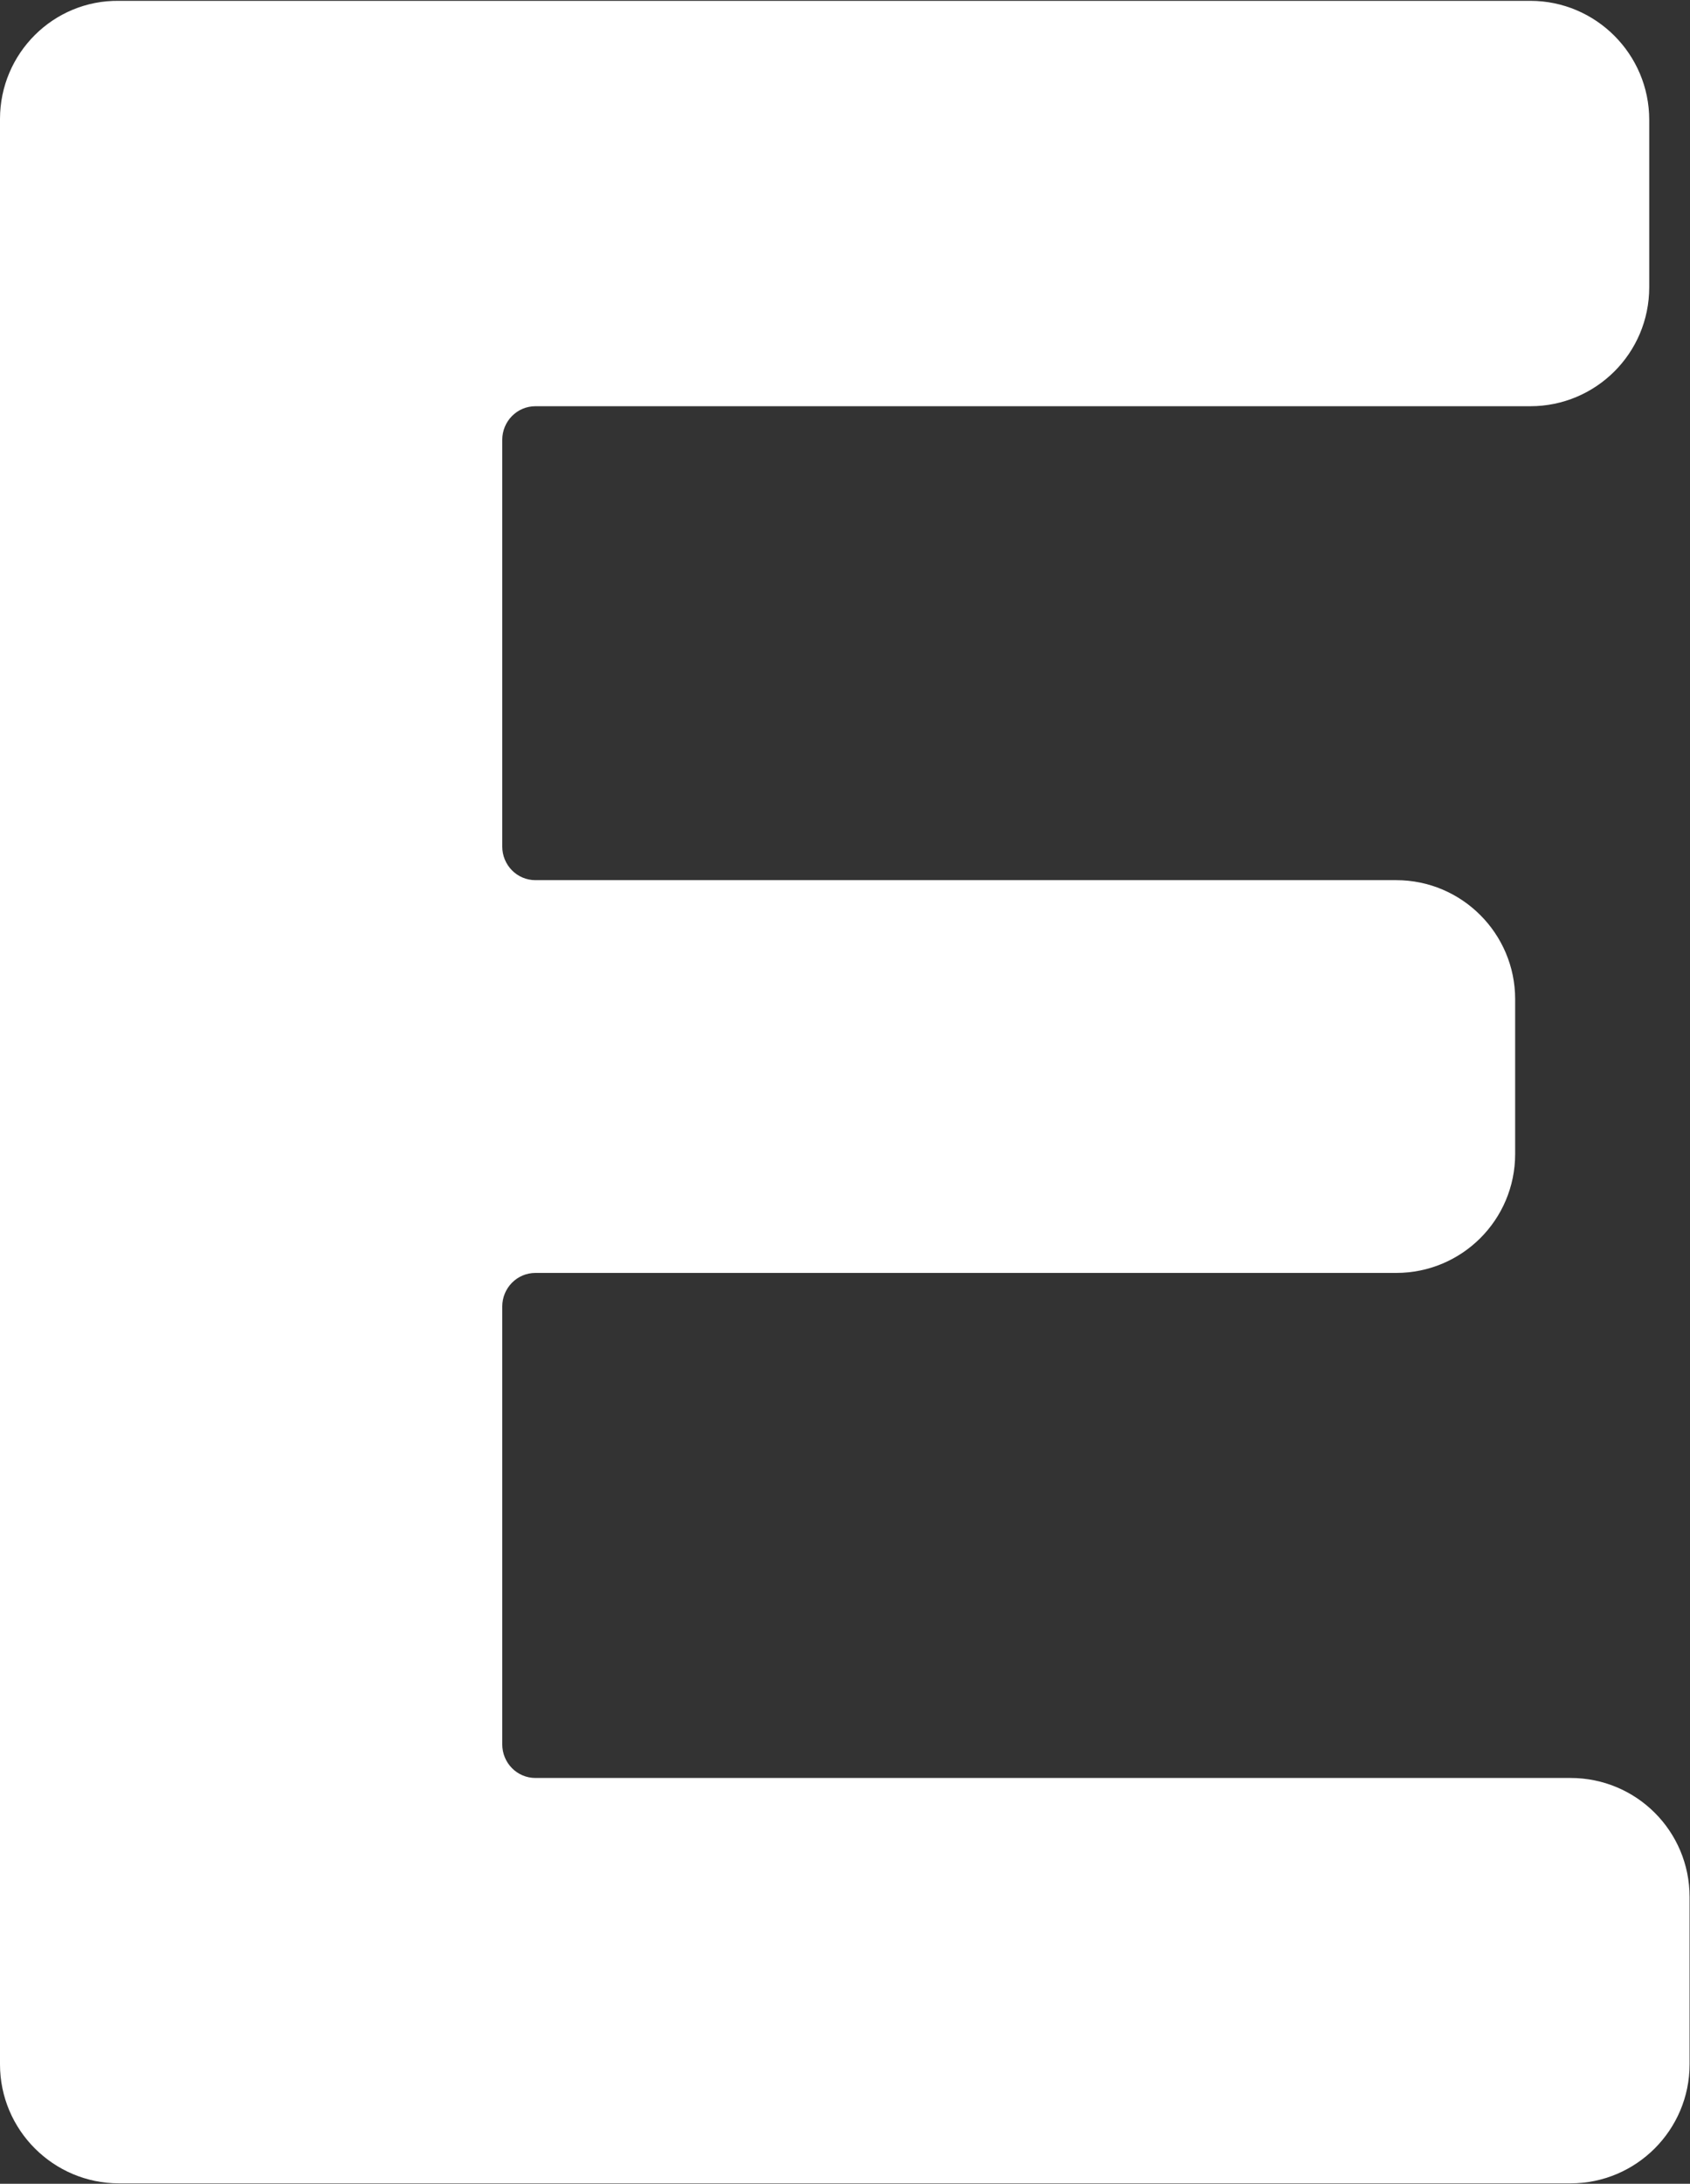 <?xml version="1.0" encoding="UTF-8"?>
<svg id="Layer_2" data-name="Layer 2" xmlns="http://www.w3.org/2000/svg" viewBox="0 0 40.21 51.93">
  <rect x="0" y="0" width="40.21" height="51.93" fill="#333333" stroke="none"/>
  <defs>
    <style>
      .cls-1 {
        fill: #fff;
        stroke-width: 0px;
      }
    </style>
  </defs>
  <g id="Isi">
    <path class="cls-1" d="M37.38,42.28H12.74c-.44,0-.79-.36-.79-.8v-10.41c0-.44.35-.8.79-.8h20.48c1.56,0,2.83-1.26,2.83-2.83v-3.68c0-1.56-1.27-2.83-2.83-2.83H12.74c-.44,0-.79-.36-.79-.8v-9.67c0-.44.35-.8.79-.8h23.67c1.56,0,2.83-1.26,2.83-2.83v-3.98c0-1.56-1.27-2.83-2.83-2.83H2.83C1.27,0,0,1.27,0,2.83v46.26c0,1.56,1.27,2.83,2.83,2.83h34.54c1.56,0,2.83-1.27,2.83-2.83v-3.98c0-1.57-1.27-2.83-2.83-2.83Z"/>
  </g>
</svg>